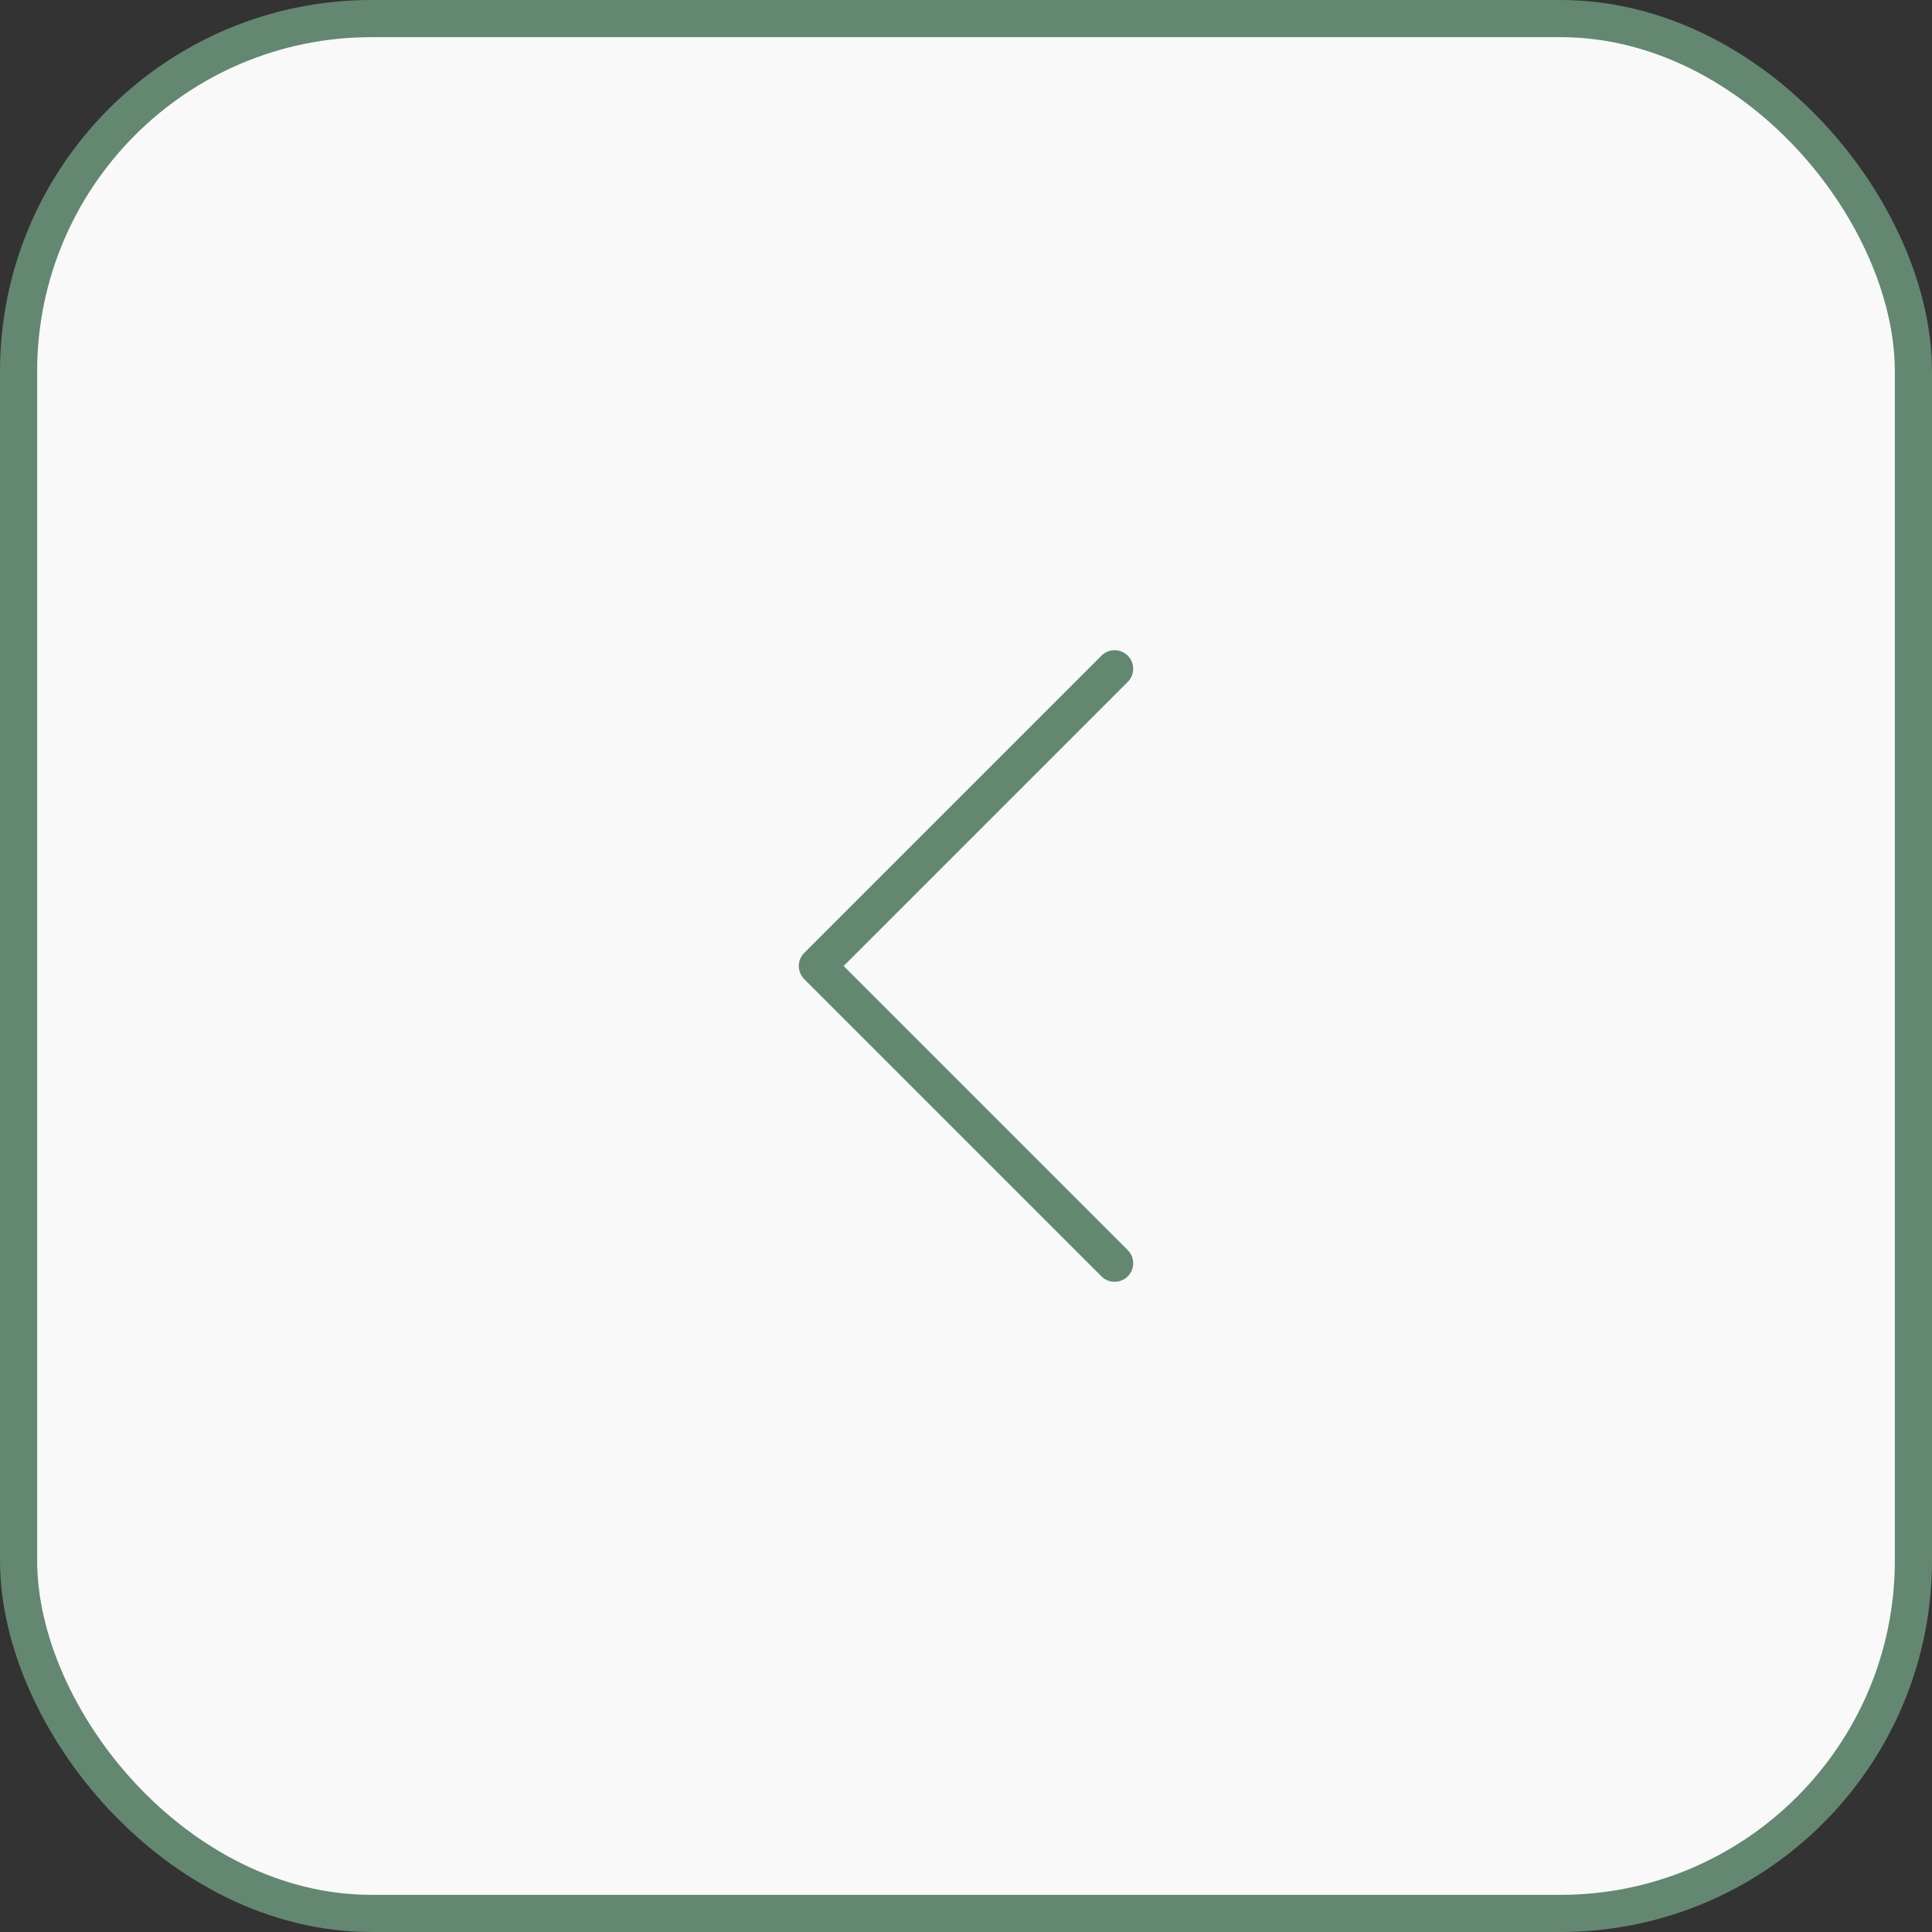 <svg width="52" height="52" viewBox="0 0 52 52" fill="none" xmlns="http://www.w3.org/2000/svg">
<rect x="0" y="0" width="52" height="52" fill="#333333" stroke="none"/>
<rect x="0.5" y="0.5" width="51" height="51" rx="9.5" fill="#F9F9F9" stroke="#648772"/>
<path d="M30 18L22 26L30 34" stroke="#648772" stroke-linecap="round" stroke-linejoin="round"/>
</svg>

